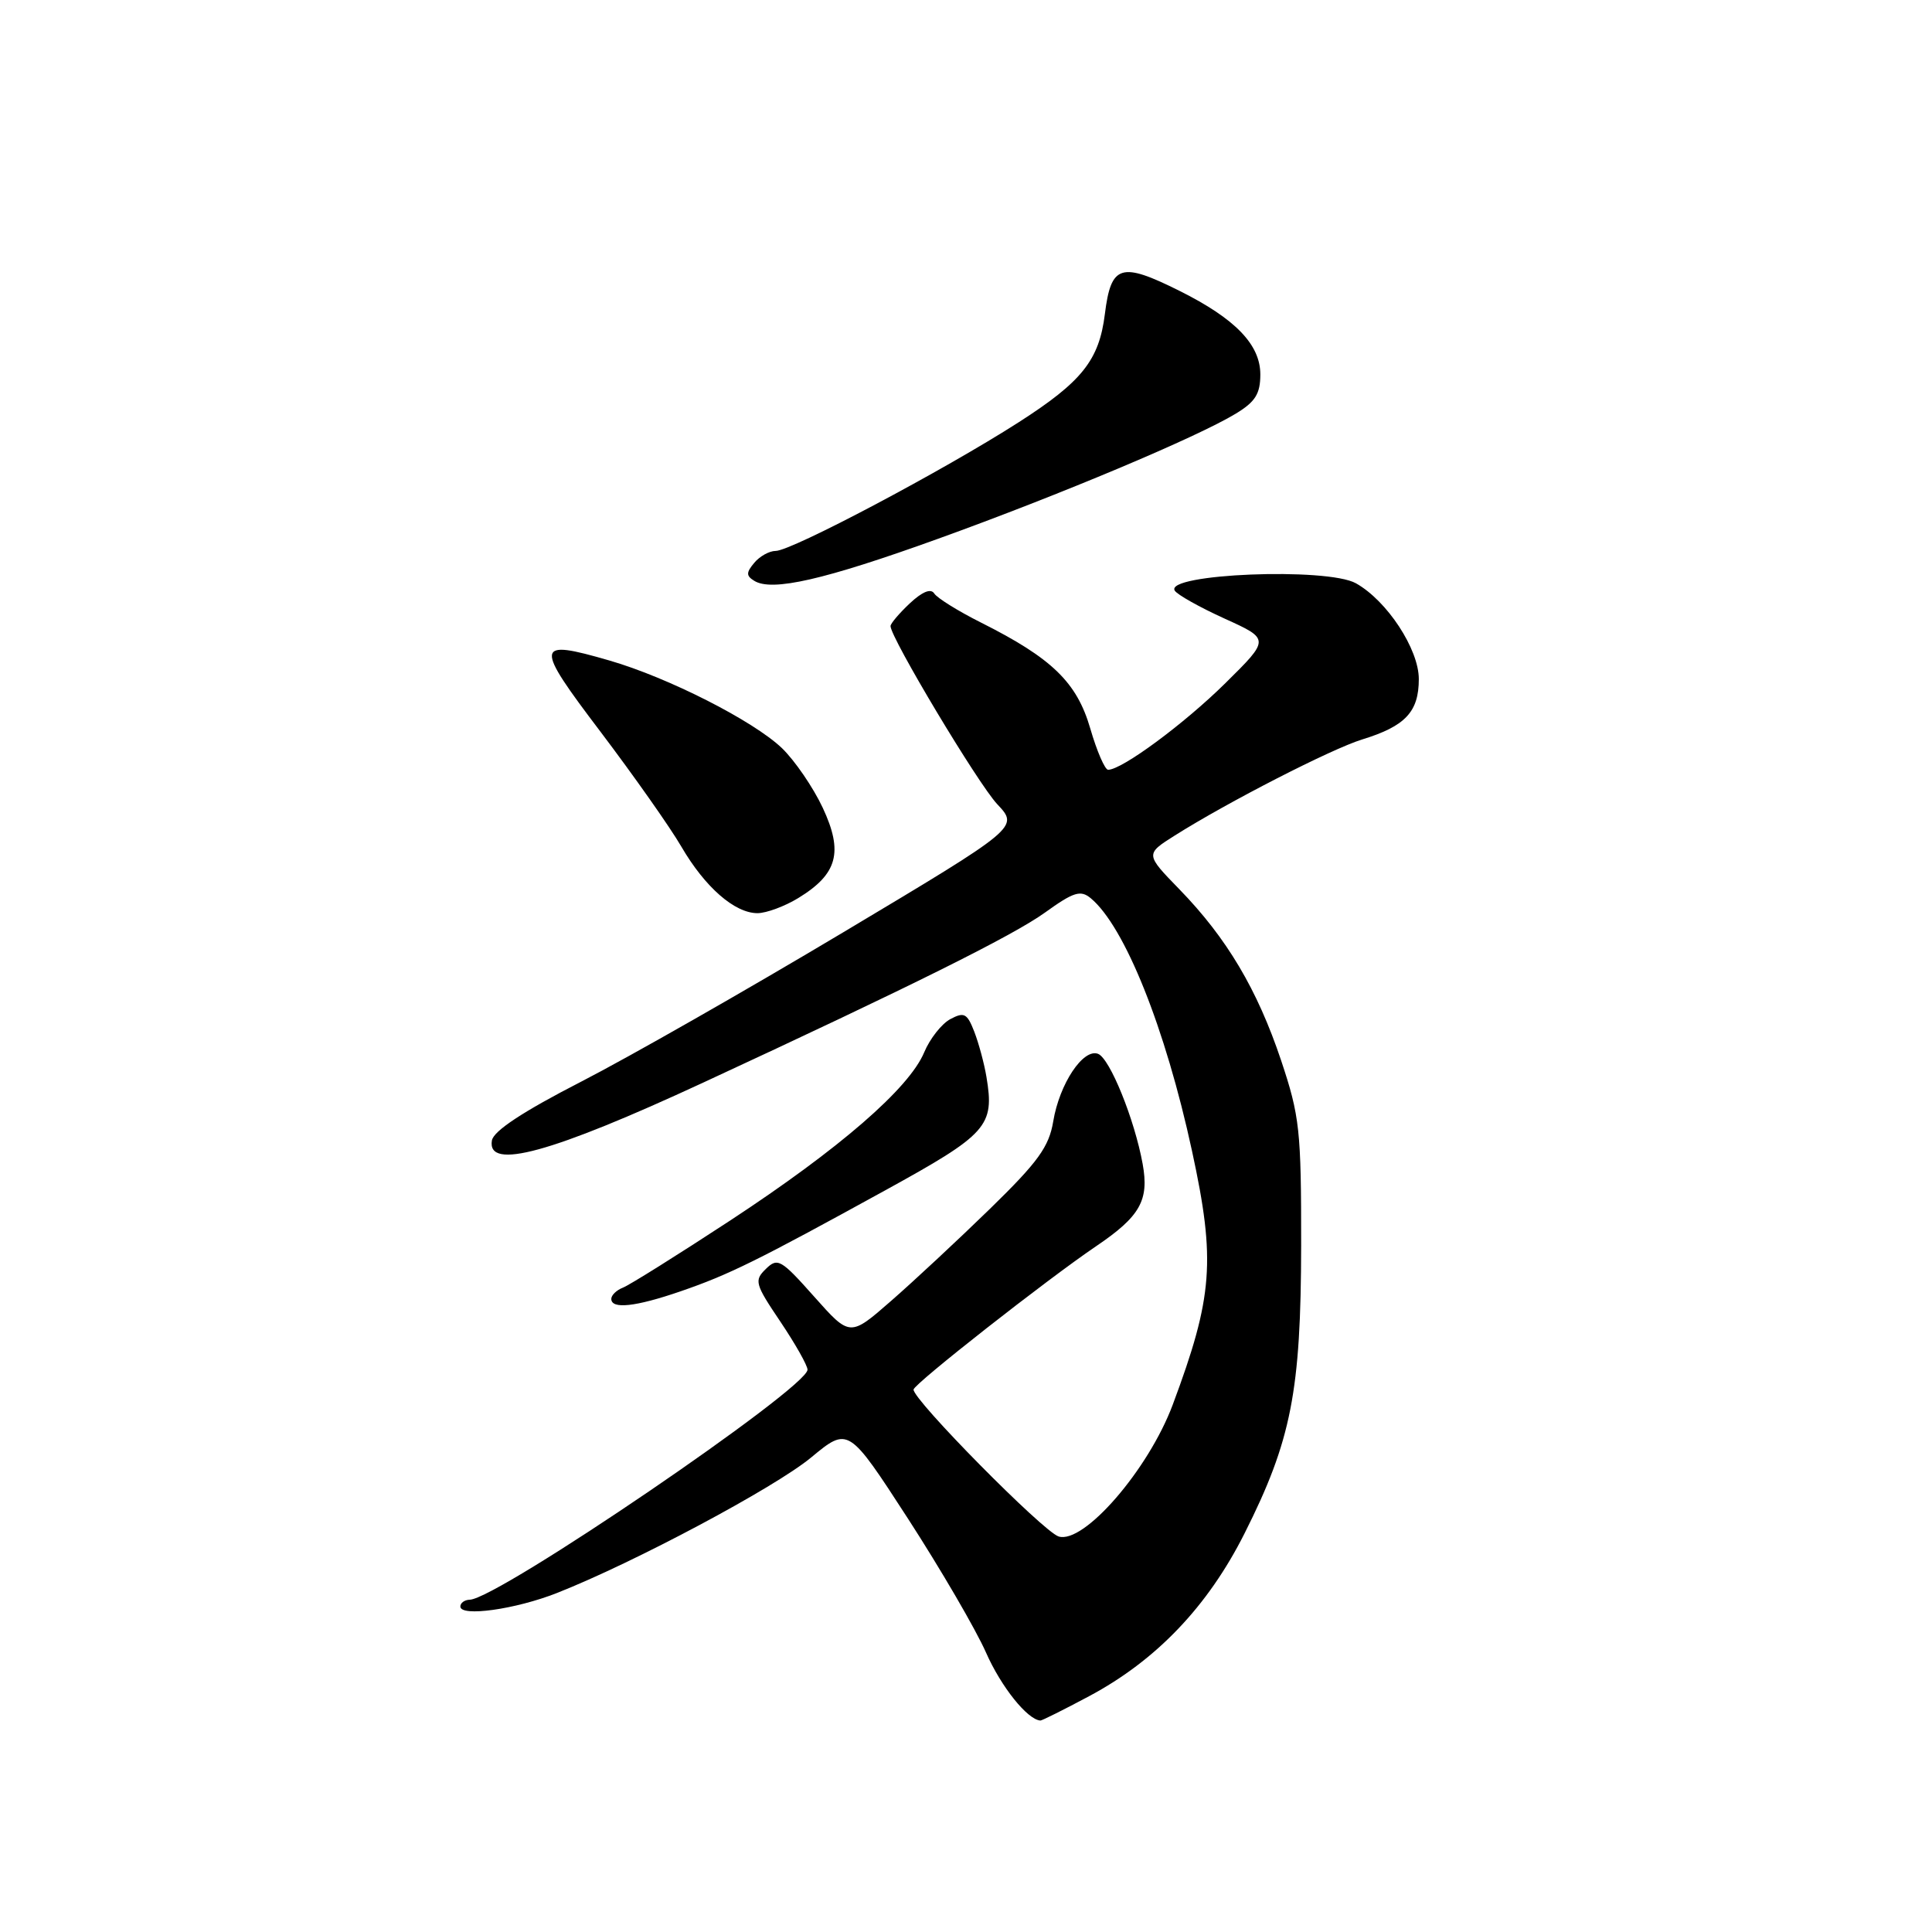 <?xml version="1.0" encoding="UTF-8" standalone="no"?>
<!DOCTYPE svg PUBLIC "-//W3C//DTD SVG 1.1//EN" "http://www.w3.org/Graphics/SVG/1.1/DTD/svg11.dtd" >
<svg xmlns="http://www.w3.org/2000/svg" xmlns:xlink="http://www.w3.org/1999/xlink" version="1.1" viewBox="0 0 256 256">
 <g >
 <path fill="currentColor"
d=" M 144.32 224.75 C 153.21 220.01 160.05 212.85 164.91 203.18 C 171.11 190.86 172.38 184.35 172.41 165.00 C 172.42 149.74 172.22 147.90 169.75 140.50 C 166.60 131.11 162.55 124.29 156.28 117.84 C 151.75 113.18 151.75 113.18 155.68 110.70 C 162.72 106.26 176.41 99.24 180.50 97.98 C 186.22 96.22 188.00 94.32 188.00 89.98 C 188.00 86.01 183.79 79.60 179.67 77.29 C 175.86 75.15 154.28 76.02 155.66 78.26 C 155.99 78.80 158.97 80.47 162.27 81.97 C 168.27 84.69 168.27 84.69 162.38 90.51 C 156.95 95.88 148.67 102.00 146.83 102.00 C 146.41 102.00 145.34 99.54 144.47 96.54 C 142.69 90.41 139.40 87.22 130.00 82.50 C 126.97 80.98 124.19 79.25 123.80 78.65 C 123.35 77.93 122.22 78.39 120.55 79.95 C 119.15 81.27 118.00 82.62 118.00 82.96 C 118.00 84.50 129.59 103.84 132.14 106.56 C 135.02 109.62 135.02 109.62 111.76 123.52 C 98.97 131.16 83.33 140.08 77.00 143.33 C 69.29 147.29 65.39 149.86 65.18 151.12 C 64.50 155.12 73.05 152.78 93.20 143.44 C 120.72 130.69 134.20 123.98 138.45 120.93 C 142.27 118.18 143.18 117.90 144.53 119.02 C 149.03 122.76 154.42 136.20 157.95 152.52 C 161.10 167.04 160.73 171.84 155.39 186.14 C 152.17 194.75 143.60 204.64 140.27 203.59 C 138.21 202.93 120.95 185.45 121.05 184.12 C 121.11 183.37 138.66 169.59 145.24 165.13 C 151.08 161.18 152.28 159.05 151.41 154.24 C 150.34 148.33 147.06 140.24 145.50 139.64 C 143.53 138.88 140.39 143.60 139.56 148.58 C 139.00 151.96 137.55 153.96 131.19 160.16 C 126.96 164.28 121.05 169.78 118.06 172.39 C 112.62 177.14 112.62 177.14 107.89 171.82 C 103.49 166.87 103.04 166.61 101.48 168.14 C 99.91 169.67 100.03 170.12 103.40 175.12 C 105.38 178.07 107.00 180.93 107.00 181.49 C 106.99 183.92 65.95 211.87 62.25 211.97 C 61.56 211.99 61.00 212.39 61.00 212.87 C 61.00 214.27 68.30 213.25 73.80 211.08 C 84.00 207.06 102.63 197.13 107.46 193.14 C 112.41 189.04 112.41 189.04 120.32 201.24 C 124.66 207.95 129.31 215.93 130.65 218.97 C 132.65 223.51 136.14 227.87 137.86 227.98 C 138.06 227.99 140.97 226.54 144.32 224.75 Z  M 90.14 171.12 C 96.60 168.90 100.32 167.06 117.27 157.74 C 130.87 150.26 131.80 149.22 130.71 142.70 C 130.42 140.94 129.69 138.24 129.10 136.71 C 128.15 134.27 127.76 134.06 125.92 135.04 C 124.77 135.66 123.21 137.64 122.46 139.44 C 120.46 144.22 111.24 152.21 96.79 161.70 C 89.80 166.28 83.38 170.30 82.54 170.62 C 81.69 170.95 81.00 171.62 81.00 172.11 C 81.00 173.51 84.21 173.16 90.14 171.12 Z  M 105.77 119.00 C 110.98 115.82 111.77 112.92 109.02 107.04 C 107.75 104.33 105.31 100.77 103.61 99.13 C 99.82 95.51 88.55 89.78 80.75 87.52 C 70.83 84.65 70.75 85.33 79.60 97.00 C 83.97 102.78 88.78 109.60 90.28 112.18 C 93.42 117.57 97.35 121.00 100.38 121.00 C 101.55 120.99 103.97 120.10 105.77 119.00 Z  M 124.30 71.39 C 140.47 65.56 158.63 57.92 163.75 54.81 C 166.34 53.24 167.00 52.18 167.00 49.61 C 167.00 45.67 163.69 42.24 156.35 38.57 C 148.51 34.65 147.22 35.05 146.40 41.62 C 145.64 47.72 143.38 50.57 134.97 55.96 C 125.04 62.33 104.88 73.00 102.78 73.00 C 101.94 73.00 100.66 73.71 99.94 74.58 C 98.86 75.87 98.86 76.30 99.94 76.96 C 102.29 78.42 109.22 76.83 124.30 71.39 Z "/>
</g>
</svg>